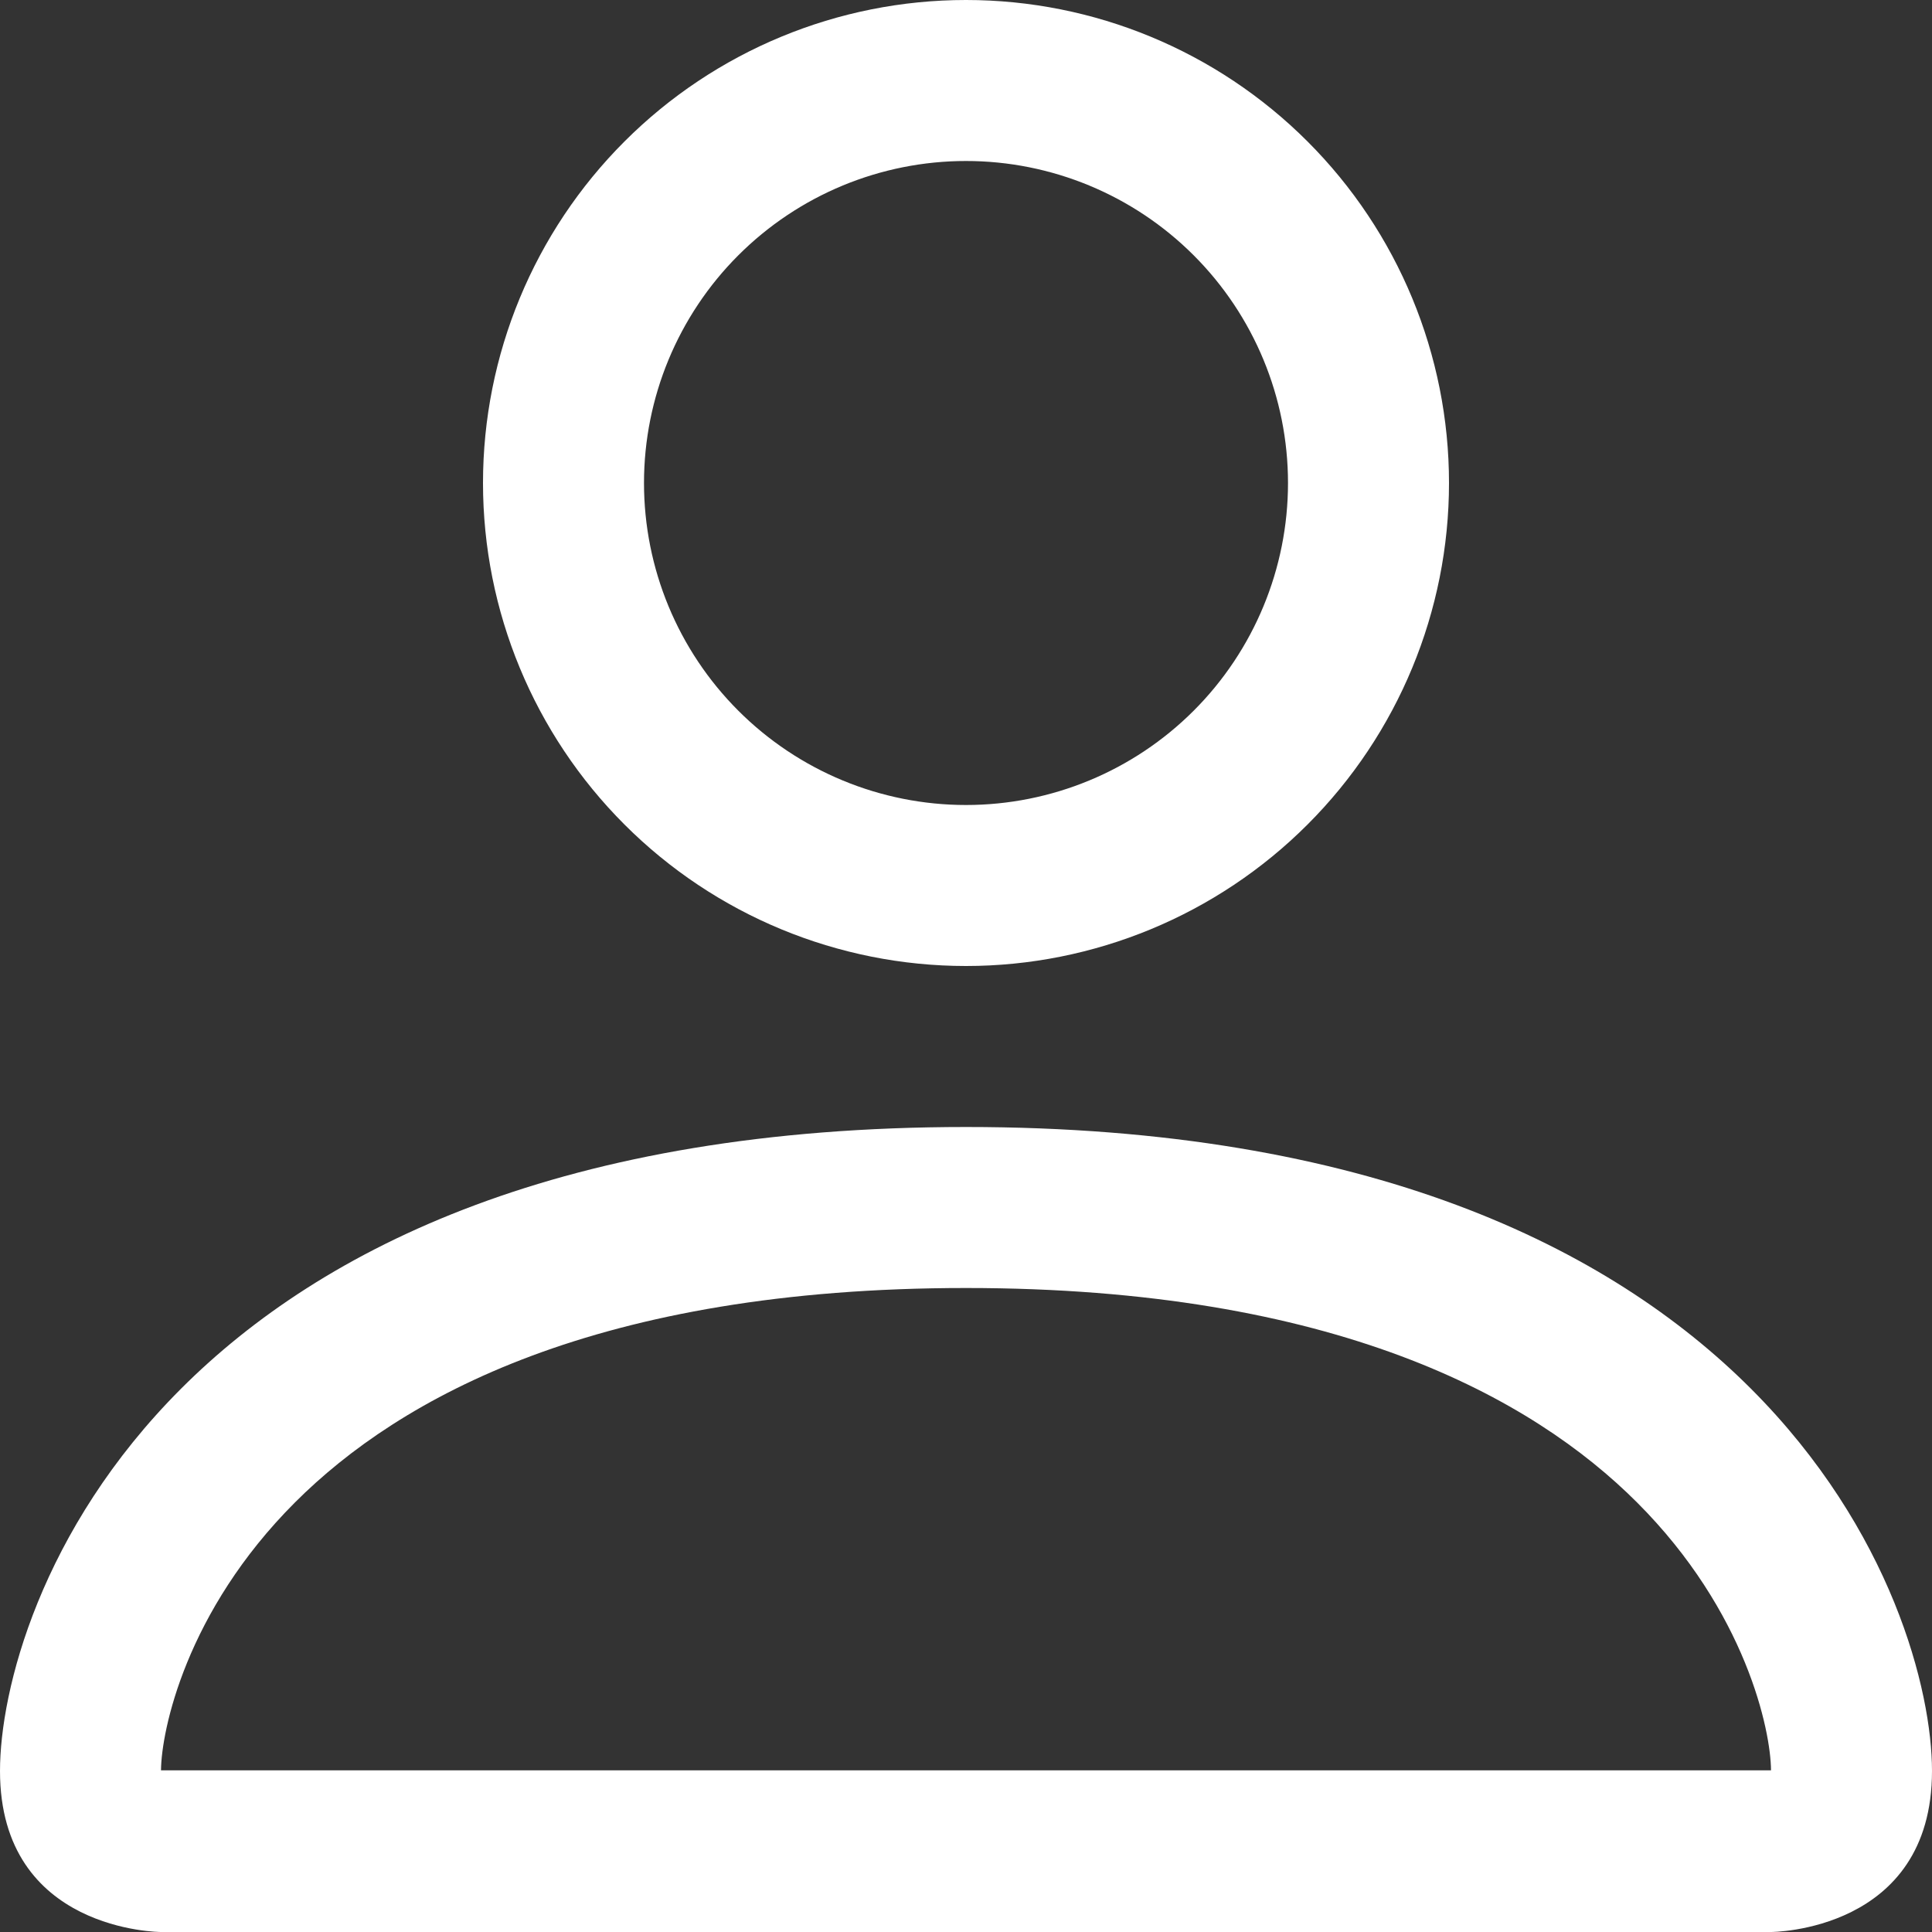 <svg width="84" height="84" viewBox="0 0 84 84" fill="none" xmlns="http://www.w3.org/2000/svg">
<rect x="0" y="0" width="84" height="84" fill="#333333" stroke="none"/>
<path d="M42 42C47.569 42 52.911 39.788 56.849 35.849C60.788 31.911 63 26.57 63 21C63 15.431 60.788 10.089 56.849 6.151C52.911 2.212 47.569 0 42 0C36.431 0 31.089 2.212 27.151 6.151C23.212 10.089 21 15.431 21 21C21 26.57 23.212 31.911 27.151 35.849C31.089 39.788 36.431 42 42 42ZM56 21C56 24.713 54.525 28.274 51.9 30.899C49.274 33.525 45.713 35 42 35C38.287 35 34.726 33.525 32.1 30.899C29.475 28.274 28 24.713 28 21C28 17.287 29.475 13.726 32.1 11.101C34.726 8.475 38.287 7 42 7C45.713 7 49.274 8.475 51.9 11.101C54.525 13.726 56 17.287 56 21ZM84 77C84 84 77 84 77 84H7C7 84 0 84 0 77C0 70 7 49 42 49C77 49 84 70 84 77ZM77 76.972C76.993 75.25 75.922 70.07 71.176 65.324C66.612 60.76 58.023 56 42 56C25.97 56 17.388 60.76 12.824 65.324C8.078 70.07 7.014 75.25 7 76.972H77Z" fill="white"/>
</svg>
